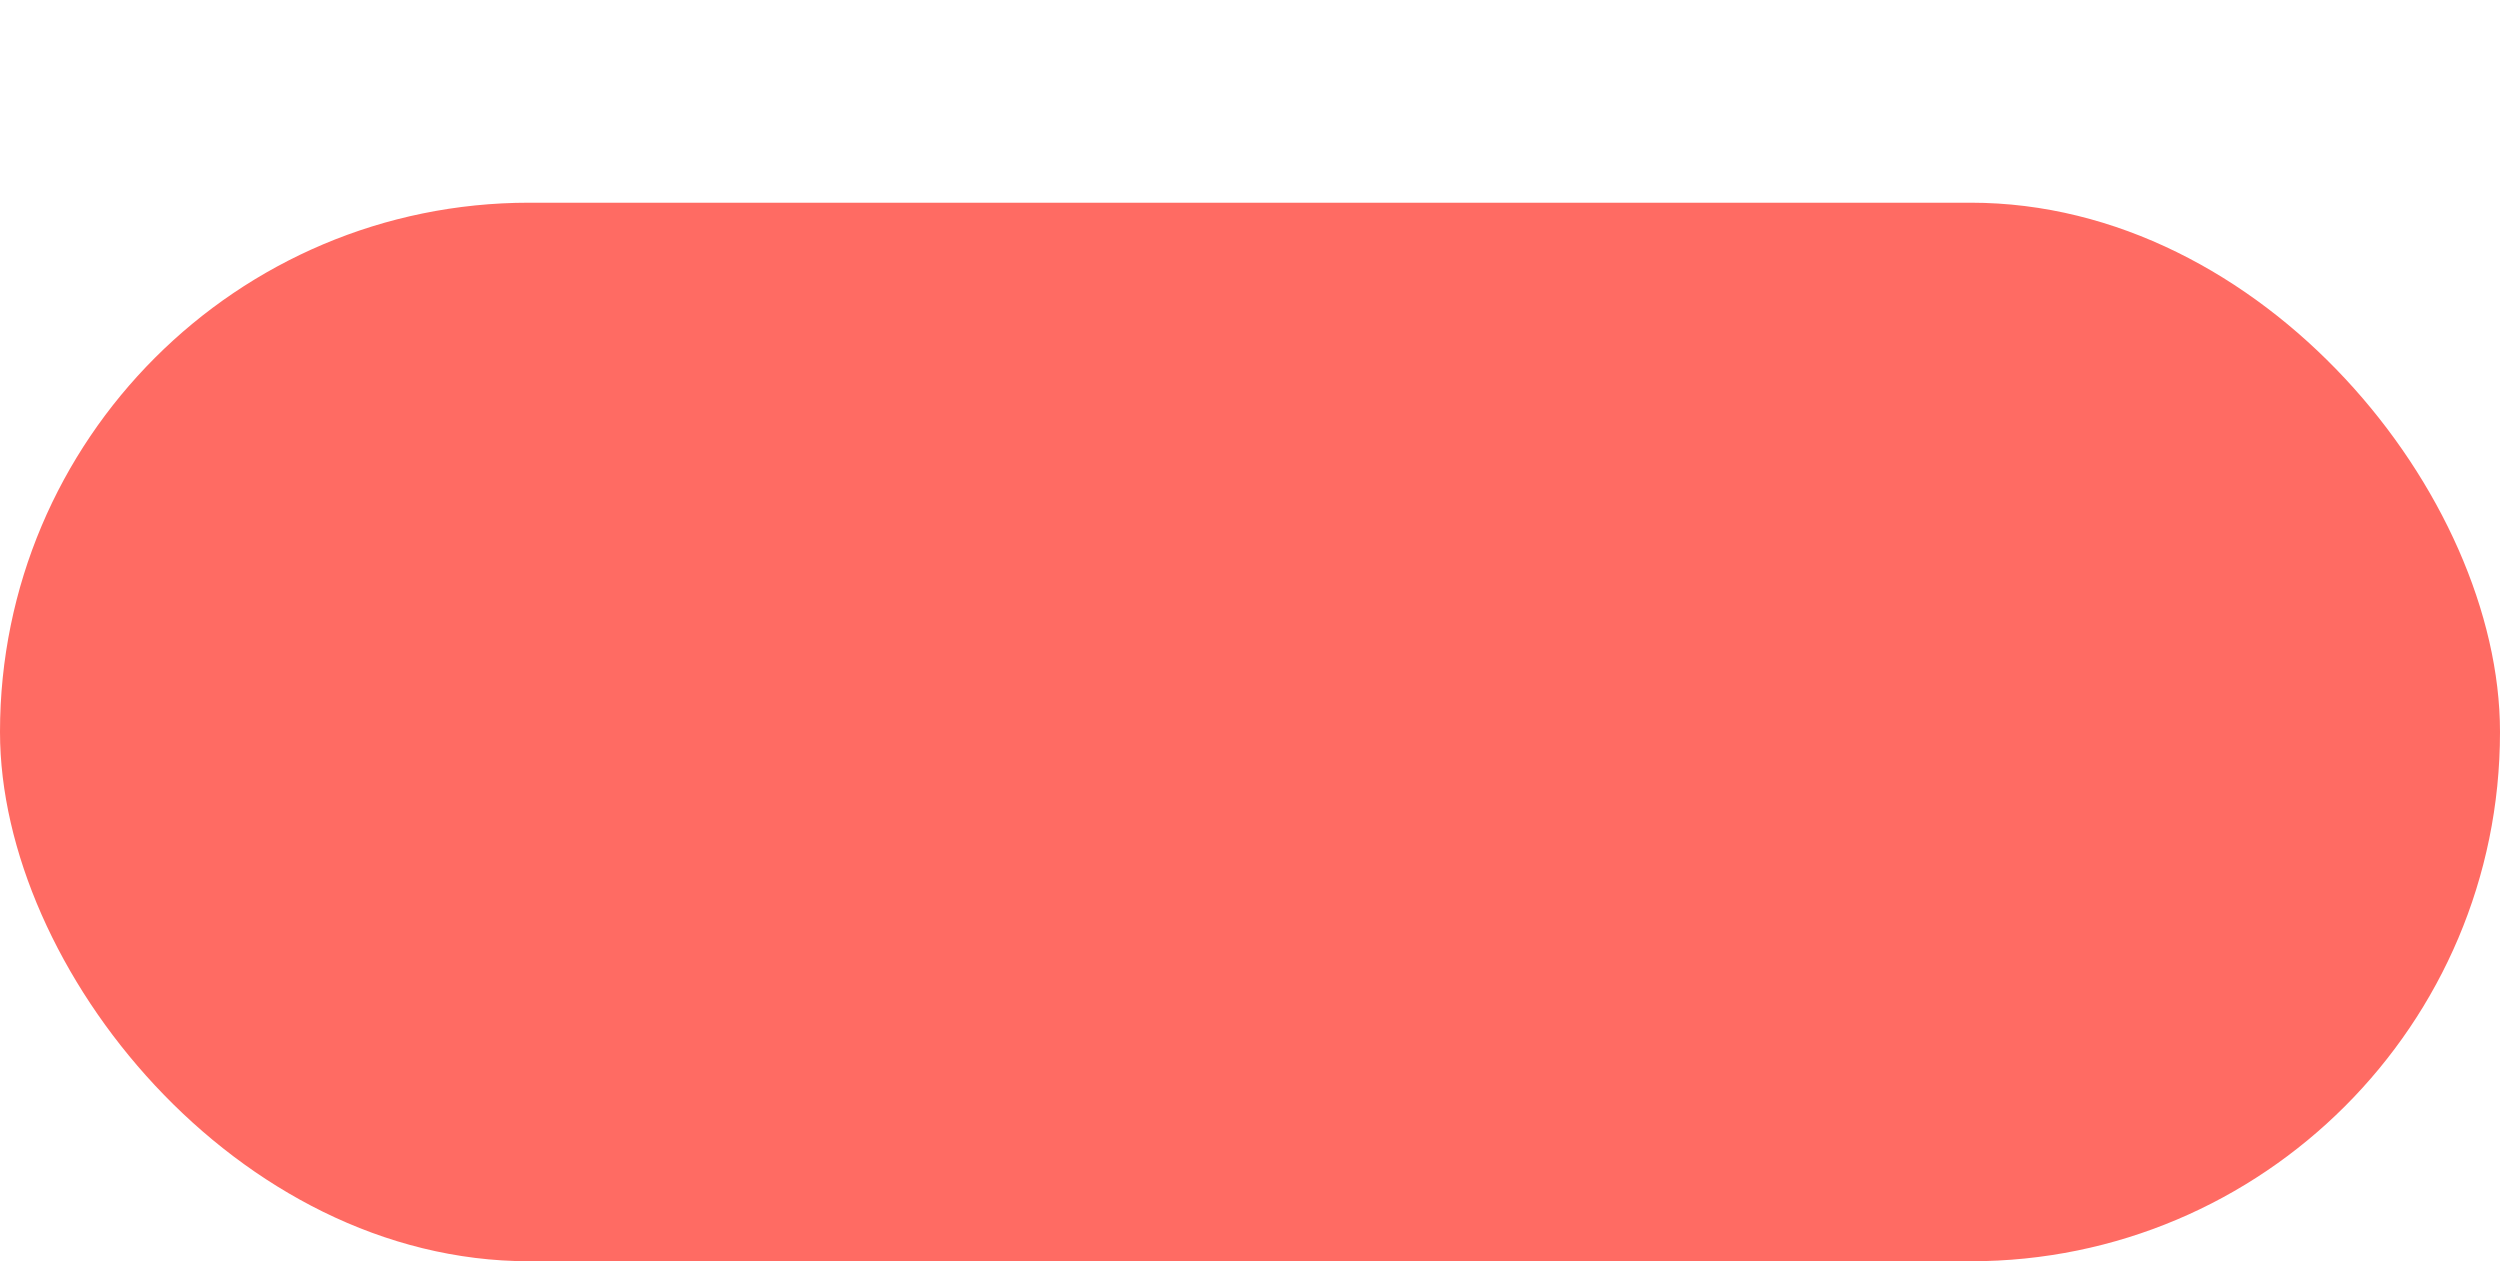 <svg xmlns="http://www.w3.org/2000/svg" xmlns:xlink="http://www.w3.org/1999/xlink" width="111" height="56" viewBox="0 0 111 56">
<defs>
    <style>
      .cls-1 {
        fill: #ff6b63;
        filter: url(#filter);
      }
    </style>
    <filter id="filter" x="0" y="0" width="111" height="56" filterUnits="userSpaceOnUse">
      <feOffset result="offset" dy="9" in="SourceAlpha"/>
      <feGaussianBlur result="blur"/>
      <feFlood result="flood" flood-color="#2d2e2d" flood-opacity="0.28"/>
      <feComposite result="composite" operator="in" in2="blur"/>
      <feBlend result="blend" in="SourceGraphic"/>
    </filter>
  </defs>
  <rect id="Red_Button_4" data-name="Red_Button @4" class="cls-1" width="111" height="47" rx="23.5" ry="23.5"/>
</svg>
